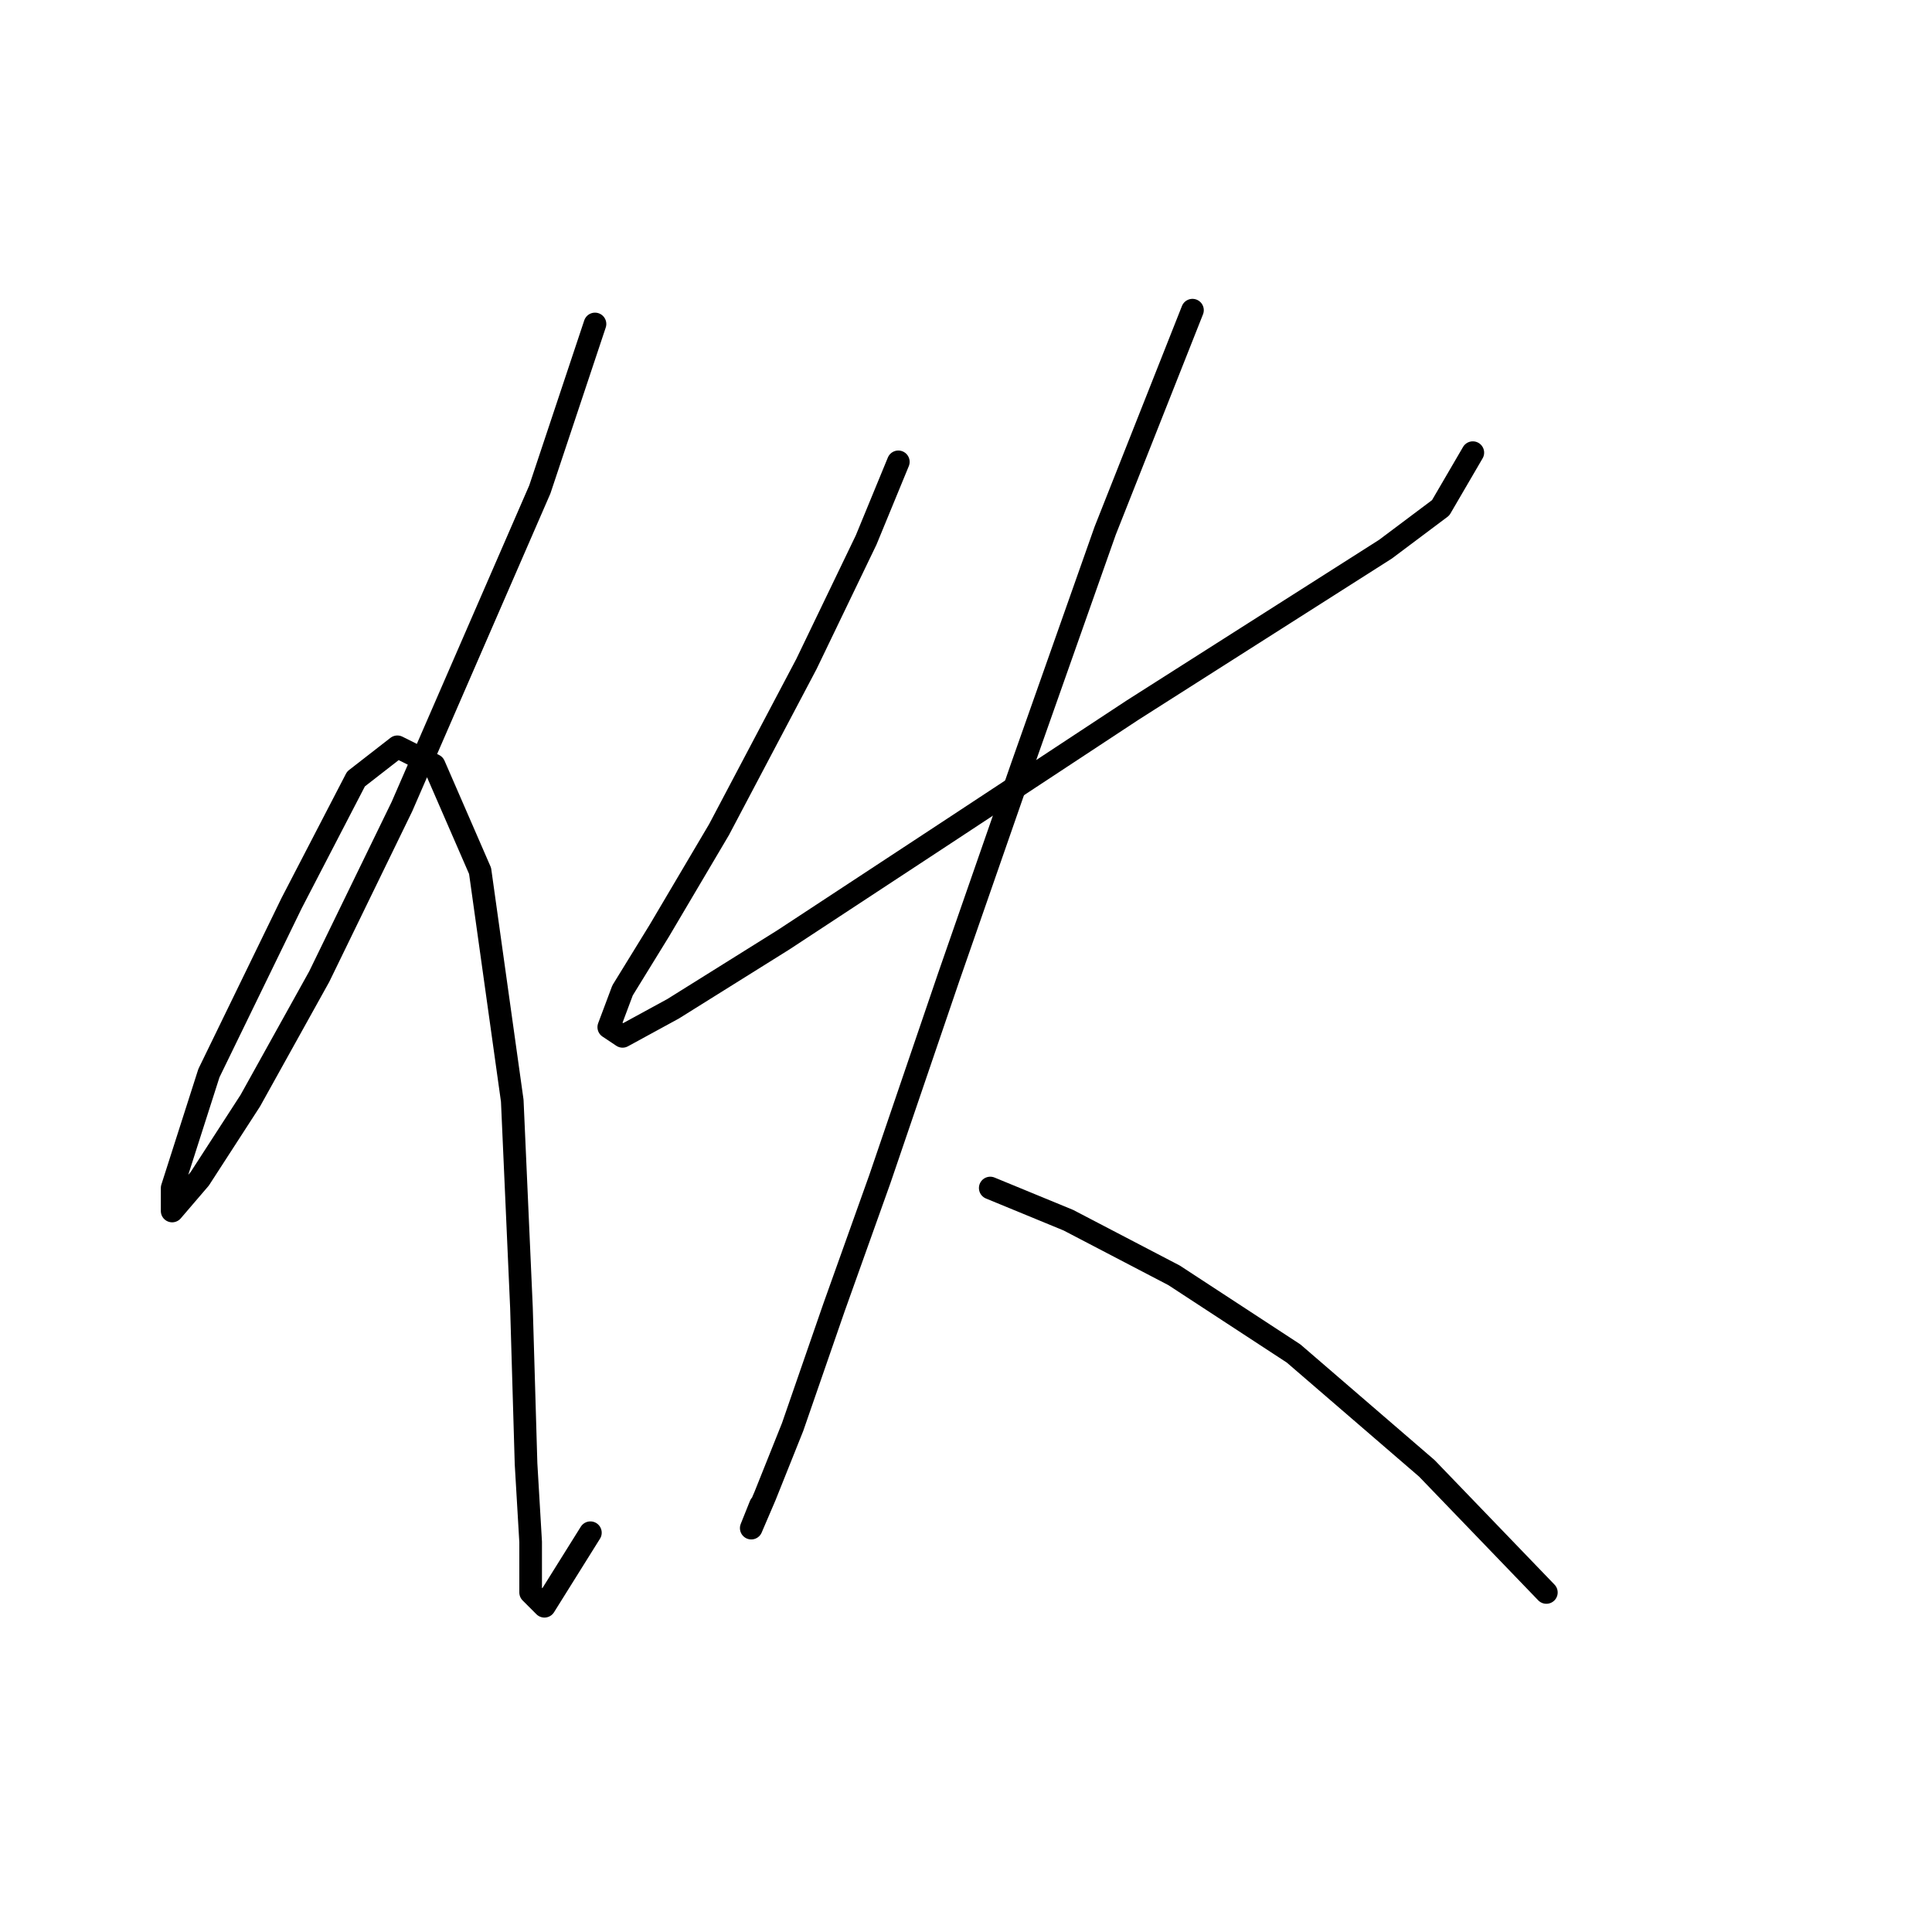 <?xml version="1.0" standalone="no"?>
    <svg width="256" height="256" xmlns="http://www.w3.org/2000/svg" version="1.1">
    <polyline stroke="black" stroke-width="3" stroke-linecap="round" fill="transparent" stroke-linejoin="round" points="78.839 42.927 71.531 64.851 53.261 106.872 42.299 129.405 33.164 145.848 26.465 156.201 22.811 160.464 22.811 157.419 27.683 142.194 38.645 119.661 47.171 103.218 52.652 98.955 57.524 101.391 63.614 115.398 67.877 145.848 69.095 173.253 69.704 193.958 70.313 204.311 70.313 211.01 72.14 212.837 78.23 203.093 78.23 203.093 " />
        <polyline stroke="black" stroke-width="3" stroke-linecap="round" fill="transparent" stroke-linejoin="round" points="119.033 61.197 114.77 71.55 106.853 87.993 95.282 109.917 87.365 123.315 82.493 131.232 80.666 136.104 82.493 137.322 89.192 133.668 103.808 124.533 125.123 110.526 150.092 94.083 170.189 81.294 183.586 72.768 190.894 67.287 195.157 59.979 195.157 59.979 " />
        <polyline stroke="black" stroke-width="3" stroke-linecap="round" fill="transparent" stroke-linejoin="round" points="158.009 41.1 146.438 70.332 135.476 101.391 125.732 129.405 116.597 156.201 110.507 173.253 105.026 189.086 101.372 198.221 99.545 202.484 100.763 199.439 100.763 199.439 " />
        <polyline stroke="black" stroke-width="3" stroke-linecap="round" fill="transparent" stroke-linejoin="round" points="131.213 157.419 141.566 161.682 155.573 168.99 171.407 179.343 189.067 194.567 204.901 211.01 204.901 211.01 " />
        </svg>